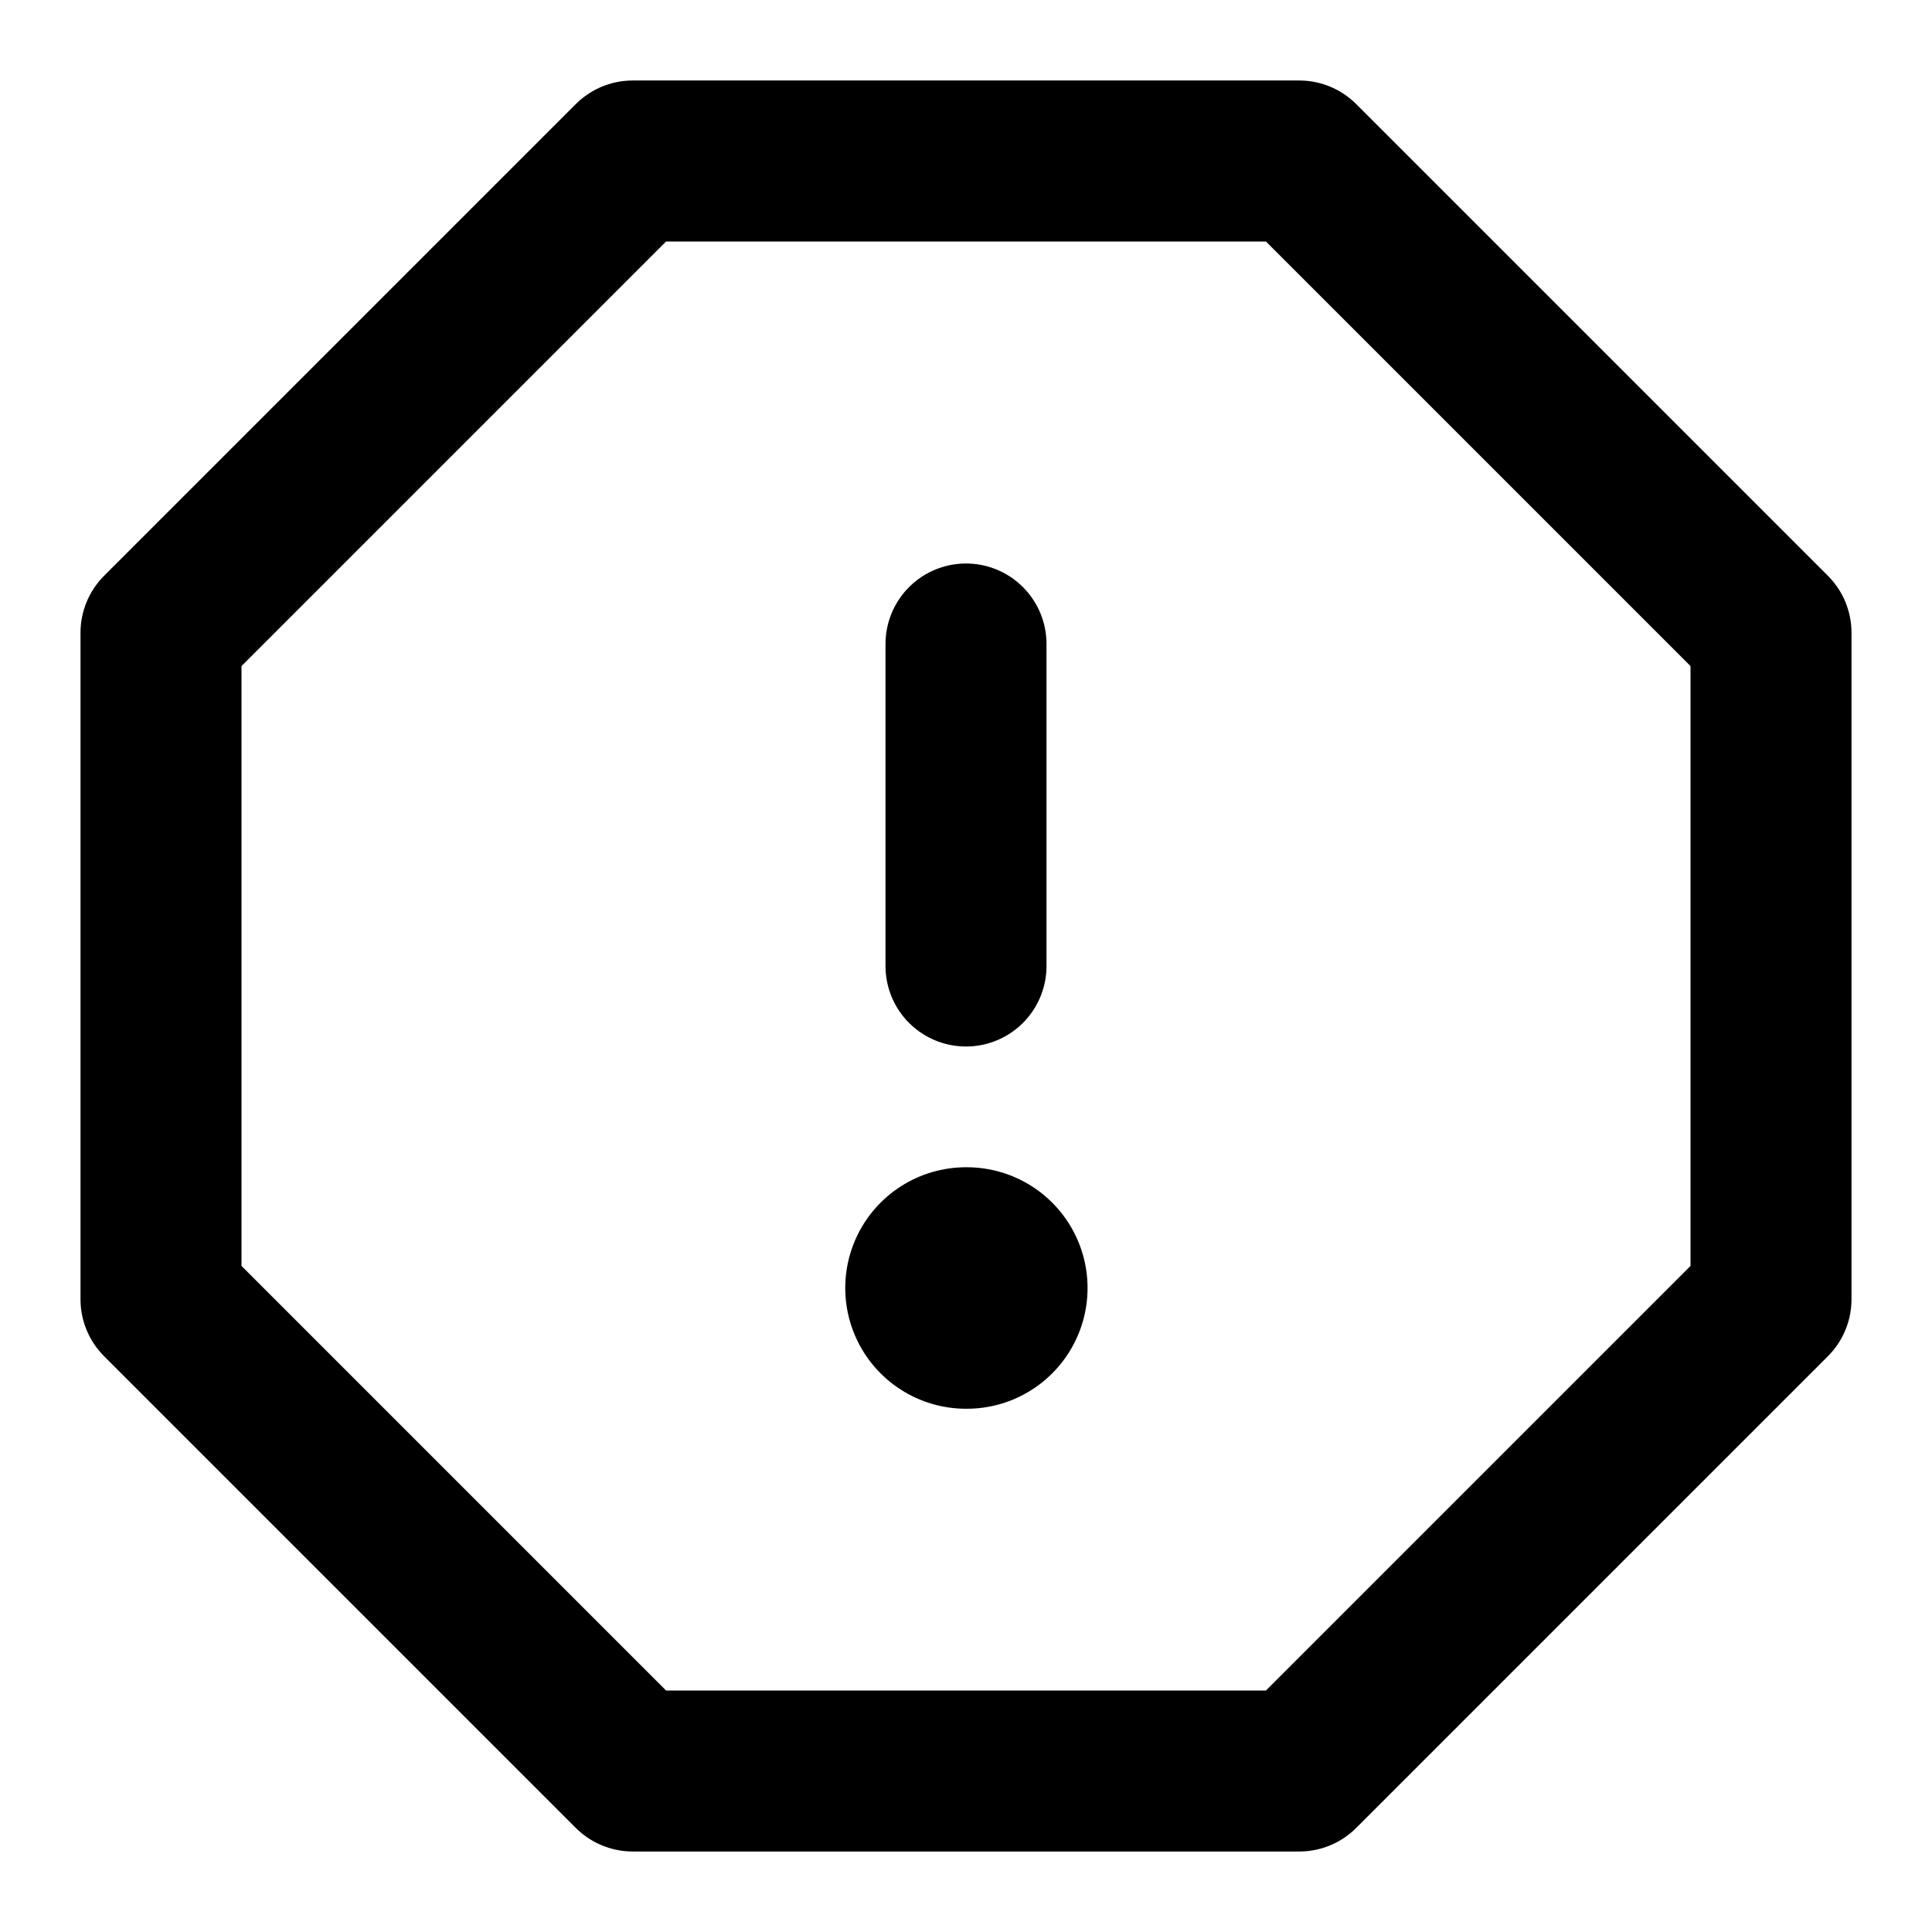 <svg xmlns="http://www.w3.org/2000/svg" viewBox="0 0 24 24">
  <polygon fill="none" stroke="currentColor" stroke-width="2" stroke-linecap="round" stroke-linejoin="round" points="7.86 2 16.14 2 22 7.86 22 16.14 16.14 22 7.86 22 2 16.14 2 7.86 7.86 2"></polygon>
  <line fill="none" stroke="currentColor" stroke-width="2" stroke-linecap="round" stroke-linejoin="round" x1="12" y1="8" x2="12" y2="12"></line>
  <line fill="none" stroke="currentColor" stroke-width="3" stroke-linecap="round" stroke-linejoin="round" x1="12" y1="16" x2="12.01" y2="16"></line>
</svg>
